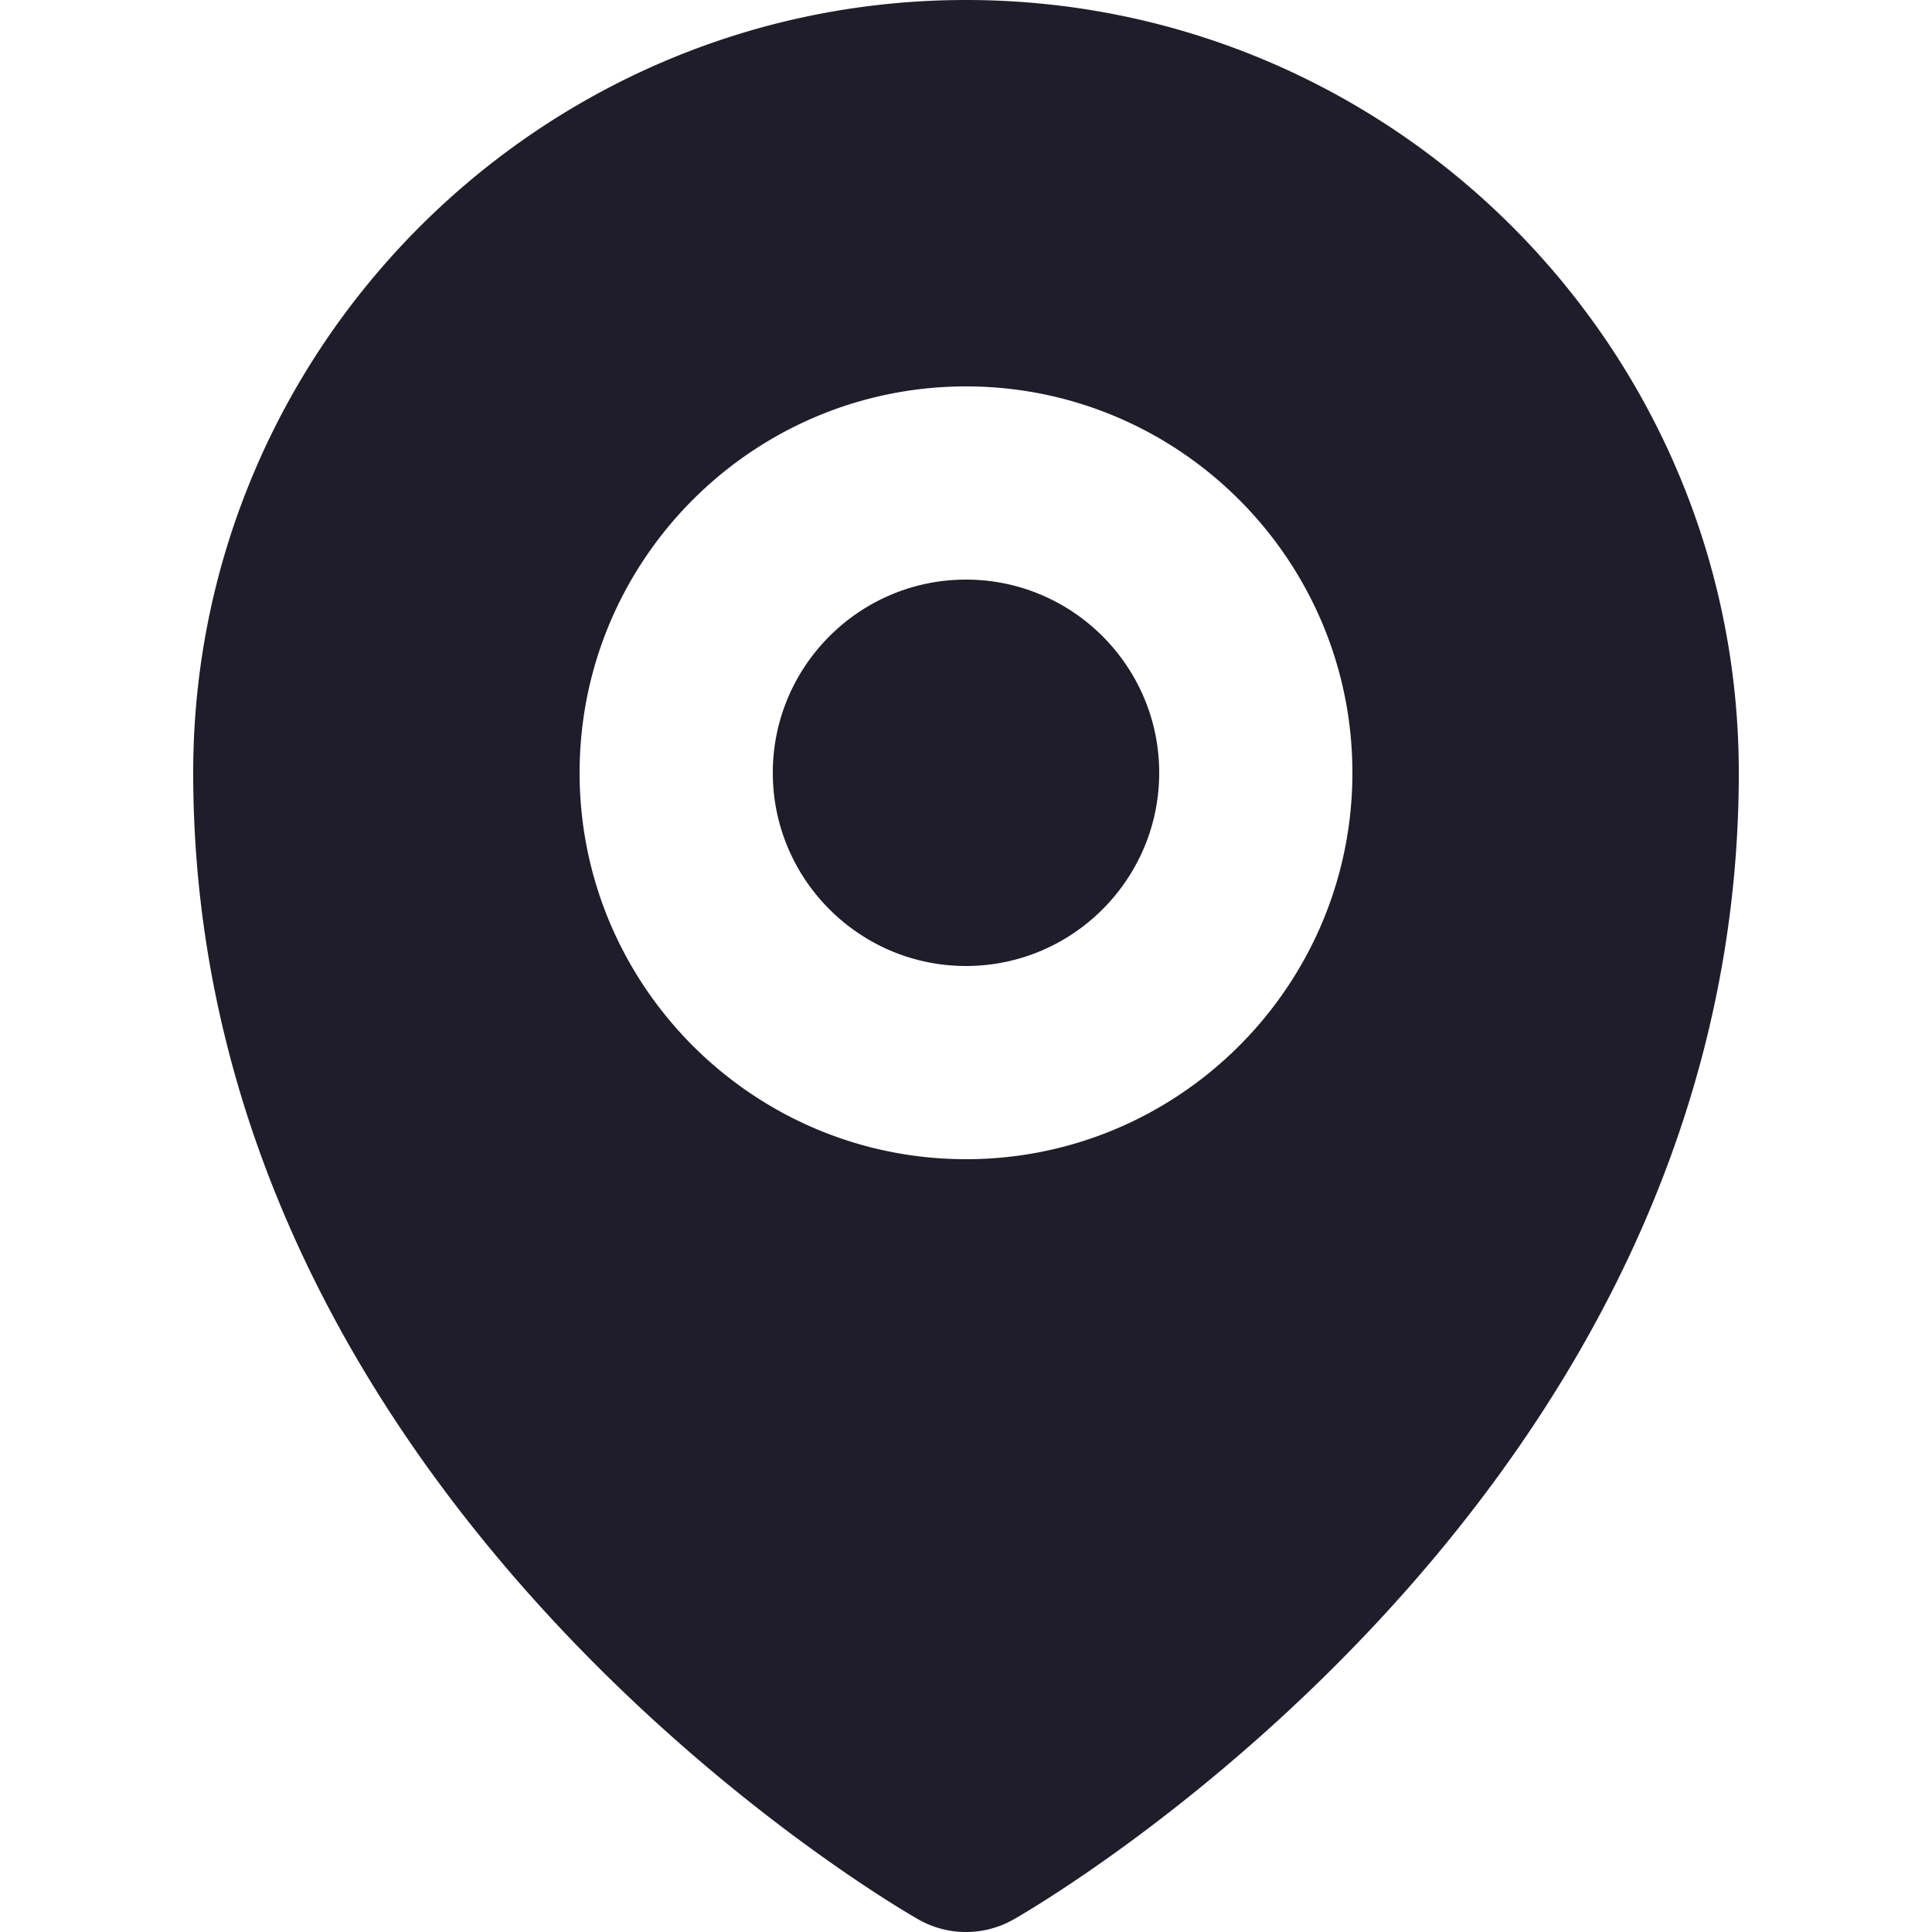 <svg xmlns="http://www.w3.org/2000/svg" width="20" height="20" viewBox="0 0 20 20">
    <path fill="#1E1D29" fill-rule="evenodd" d="M10 0c4.411 0 8 3.588 8 8 0 7.494-7.197 11.693-7.504 11.868a.996.996 0 0 1-.992 0C9.197 19.693 2 15.494 2 7.999 2 3.59 5.589 0 10 0zm0 4C7.794 4 6 5.794 6 8c0 2.205 1.794 4 4 4s4-1.795 4-4c0-2.206-1.794-4-4-4zm0 2c1.103 0 2 .897 2 2 0 1.102-.897 2-2 2s-2-.898-2-2c0-1.103.897-2 2-2z"/>
</svg>
